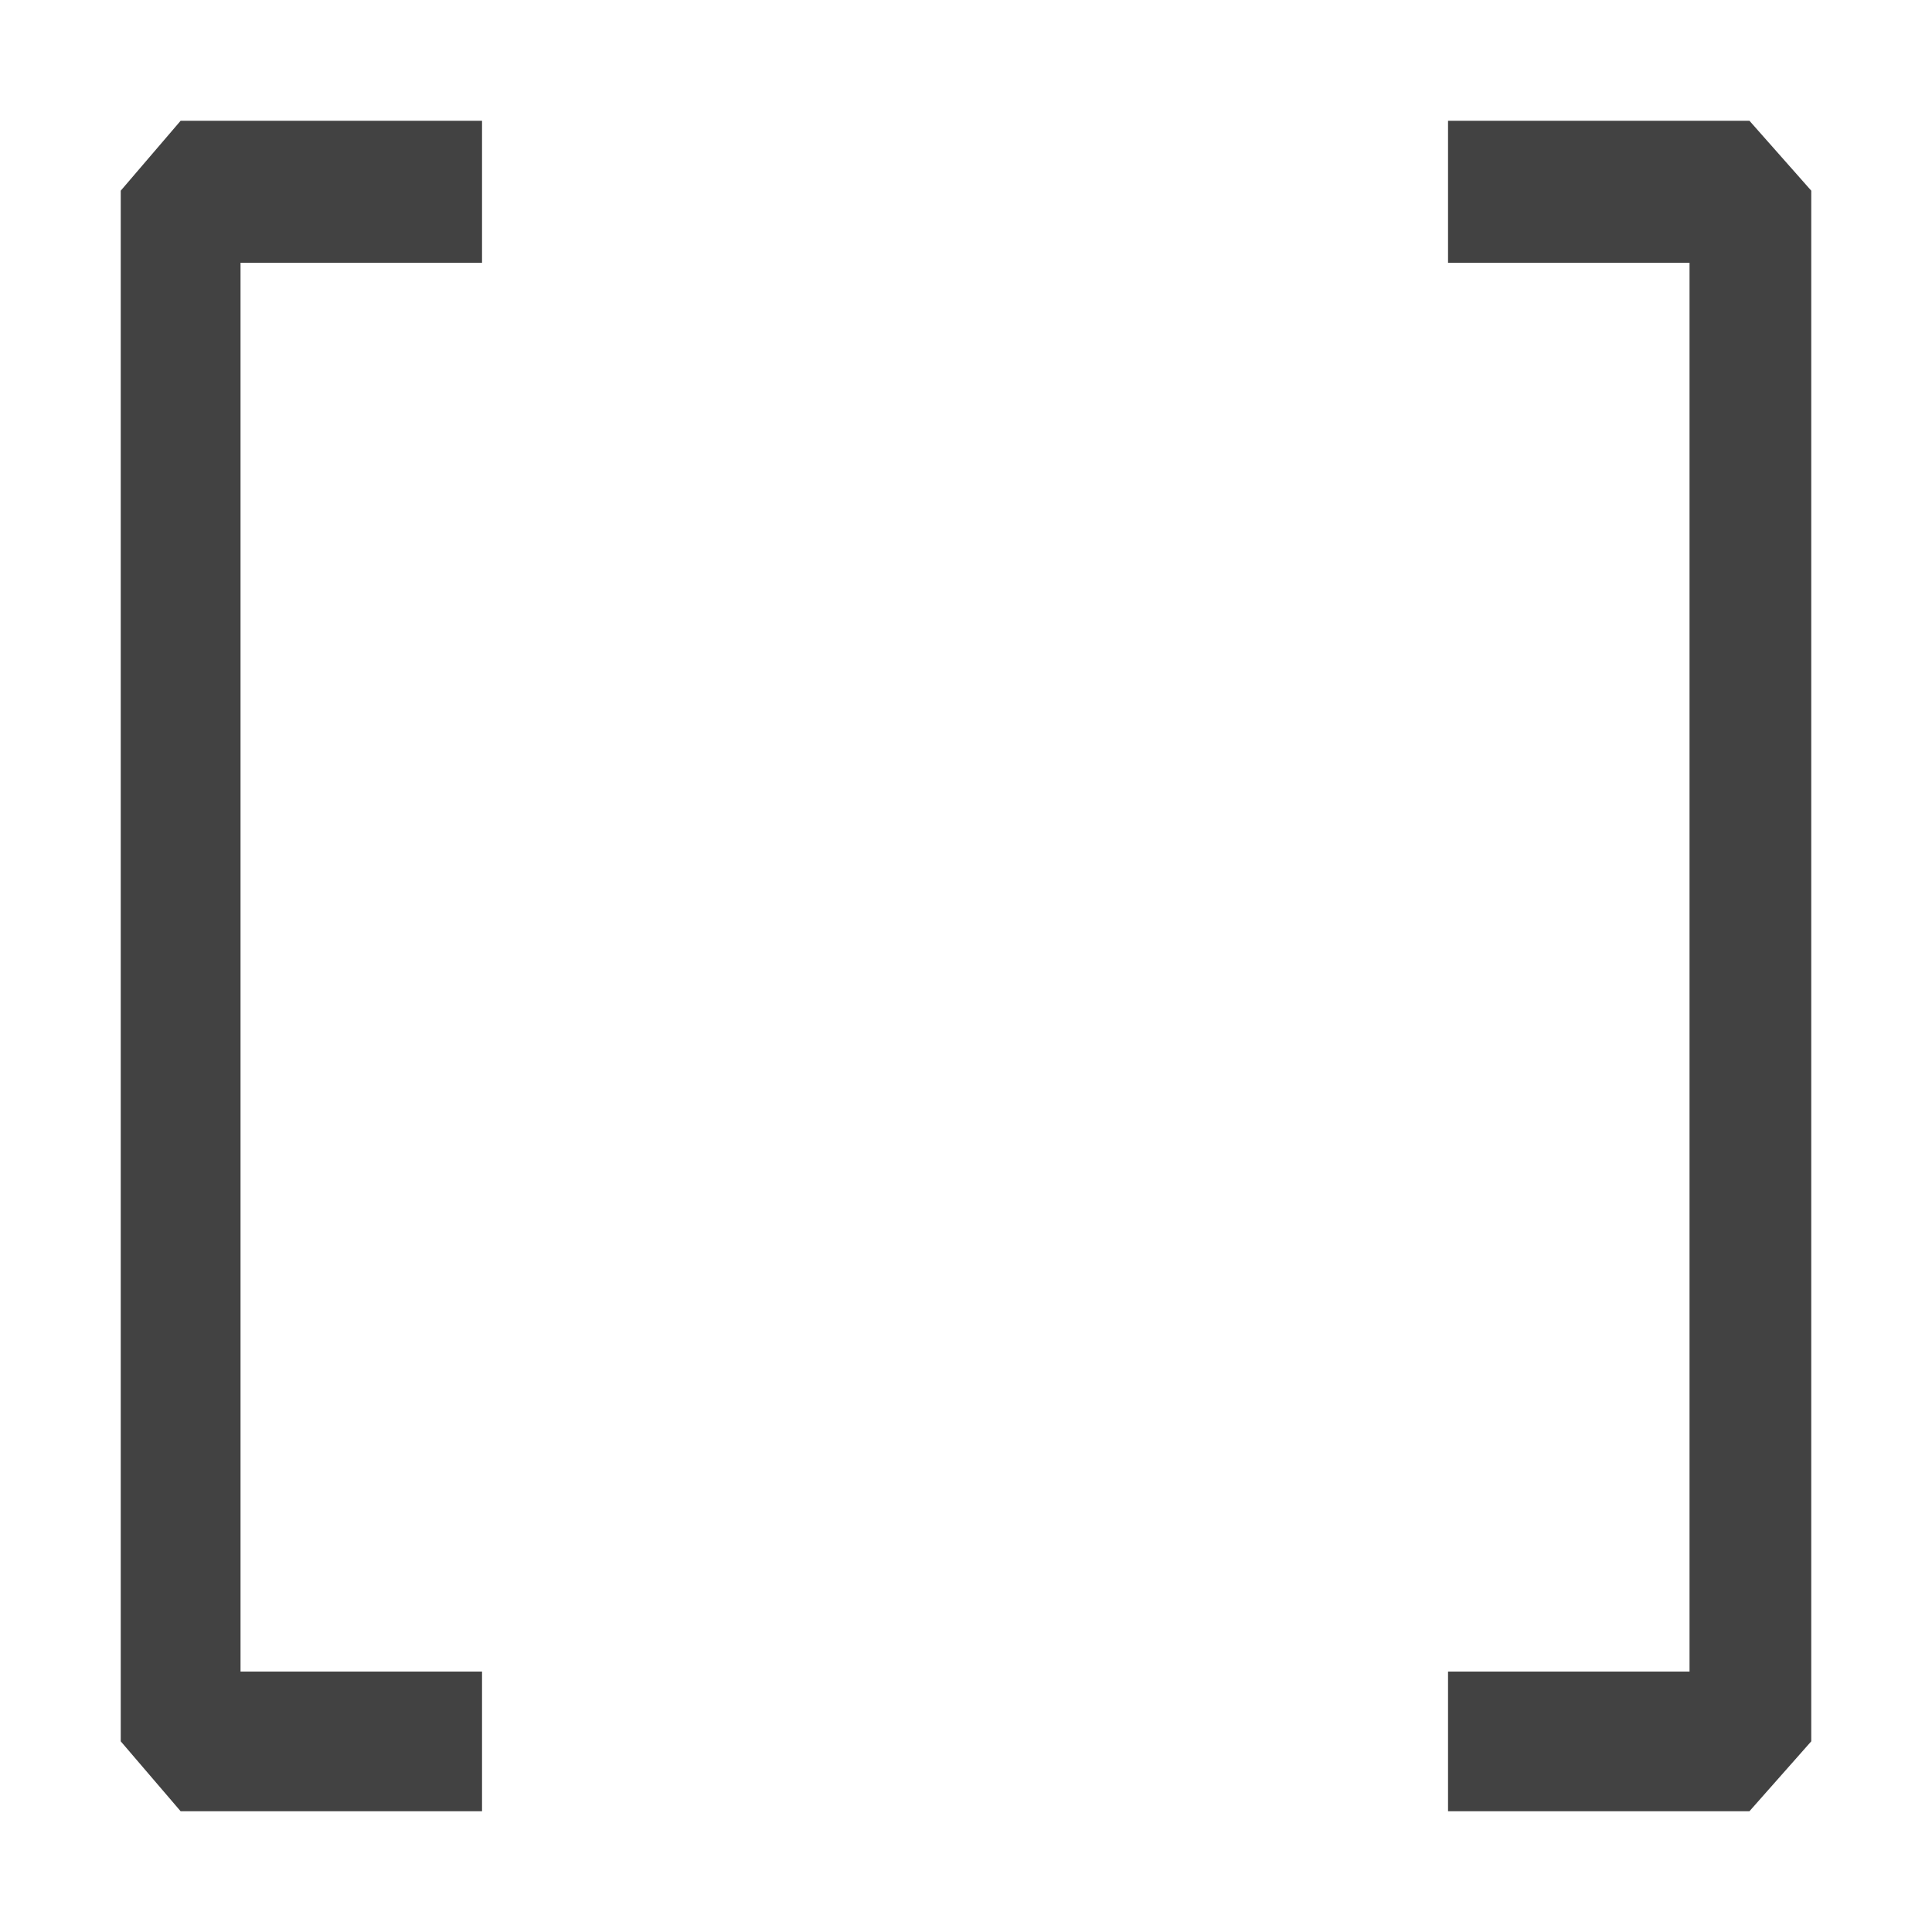 <svg width="16" height="16" viewBox="0 0 16 16" xmlns="http://www.w3.org/2000/svg">
<path d="M1.496,15l-0.496,-0.579l0,-12.842l0.496,-0.579l2.496,0l0,1.176l-2,0l0,11.667l2,0l0,1.157l-2.496,0Zm12.992,-14l0.512,0.579l0,12.842l-0.512,0.579l-2.496,0l0,-1.157l2,0l0,-11.667l-2,0l0,-1.176l2.496,0Z" fill="#424242"/>
</svg>
